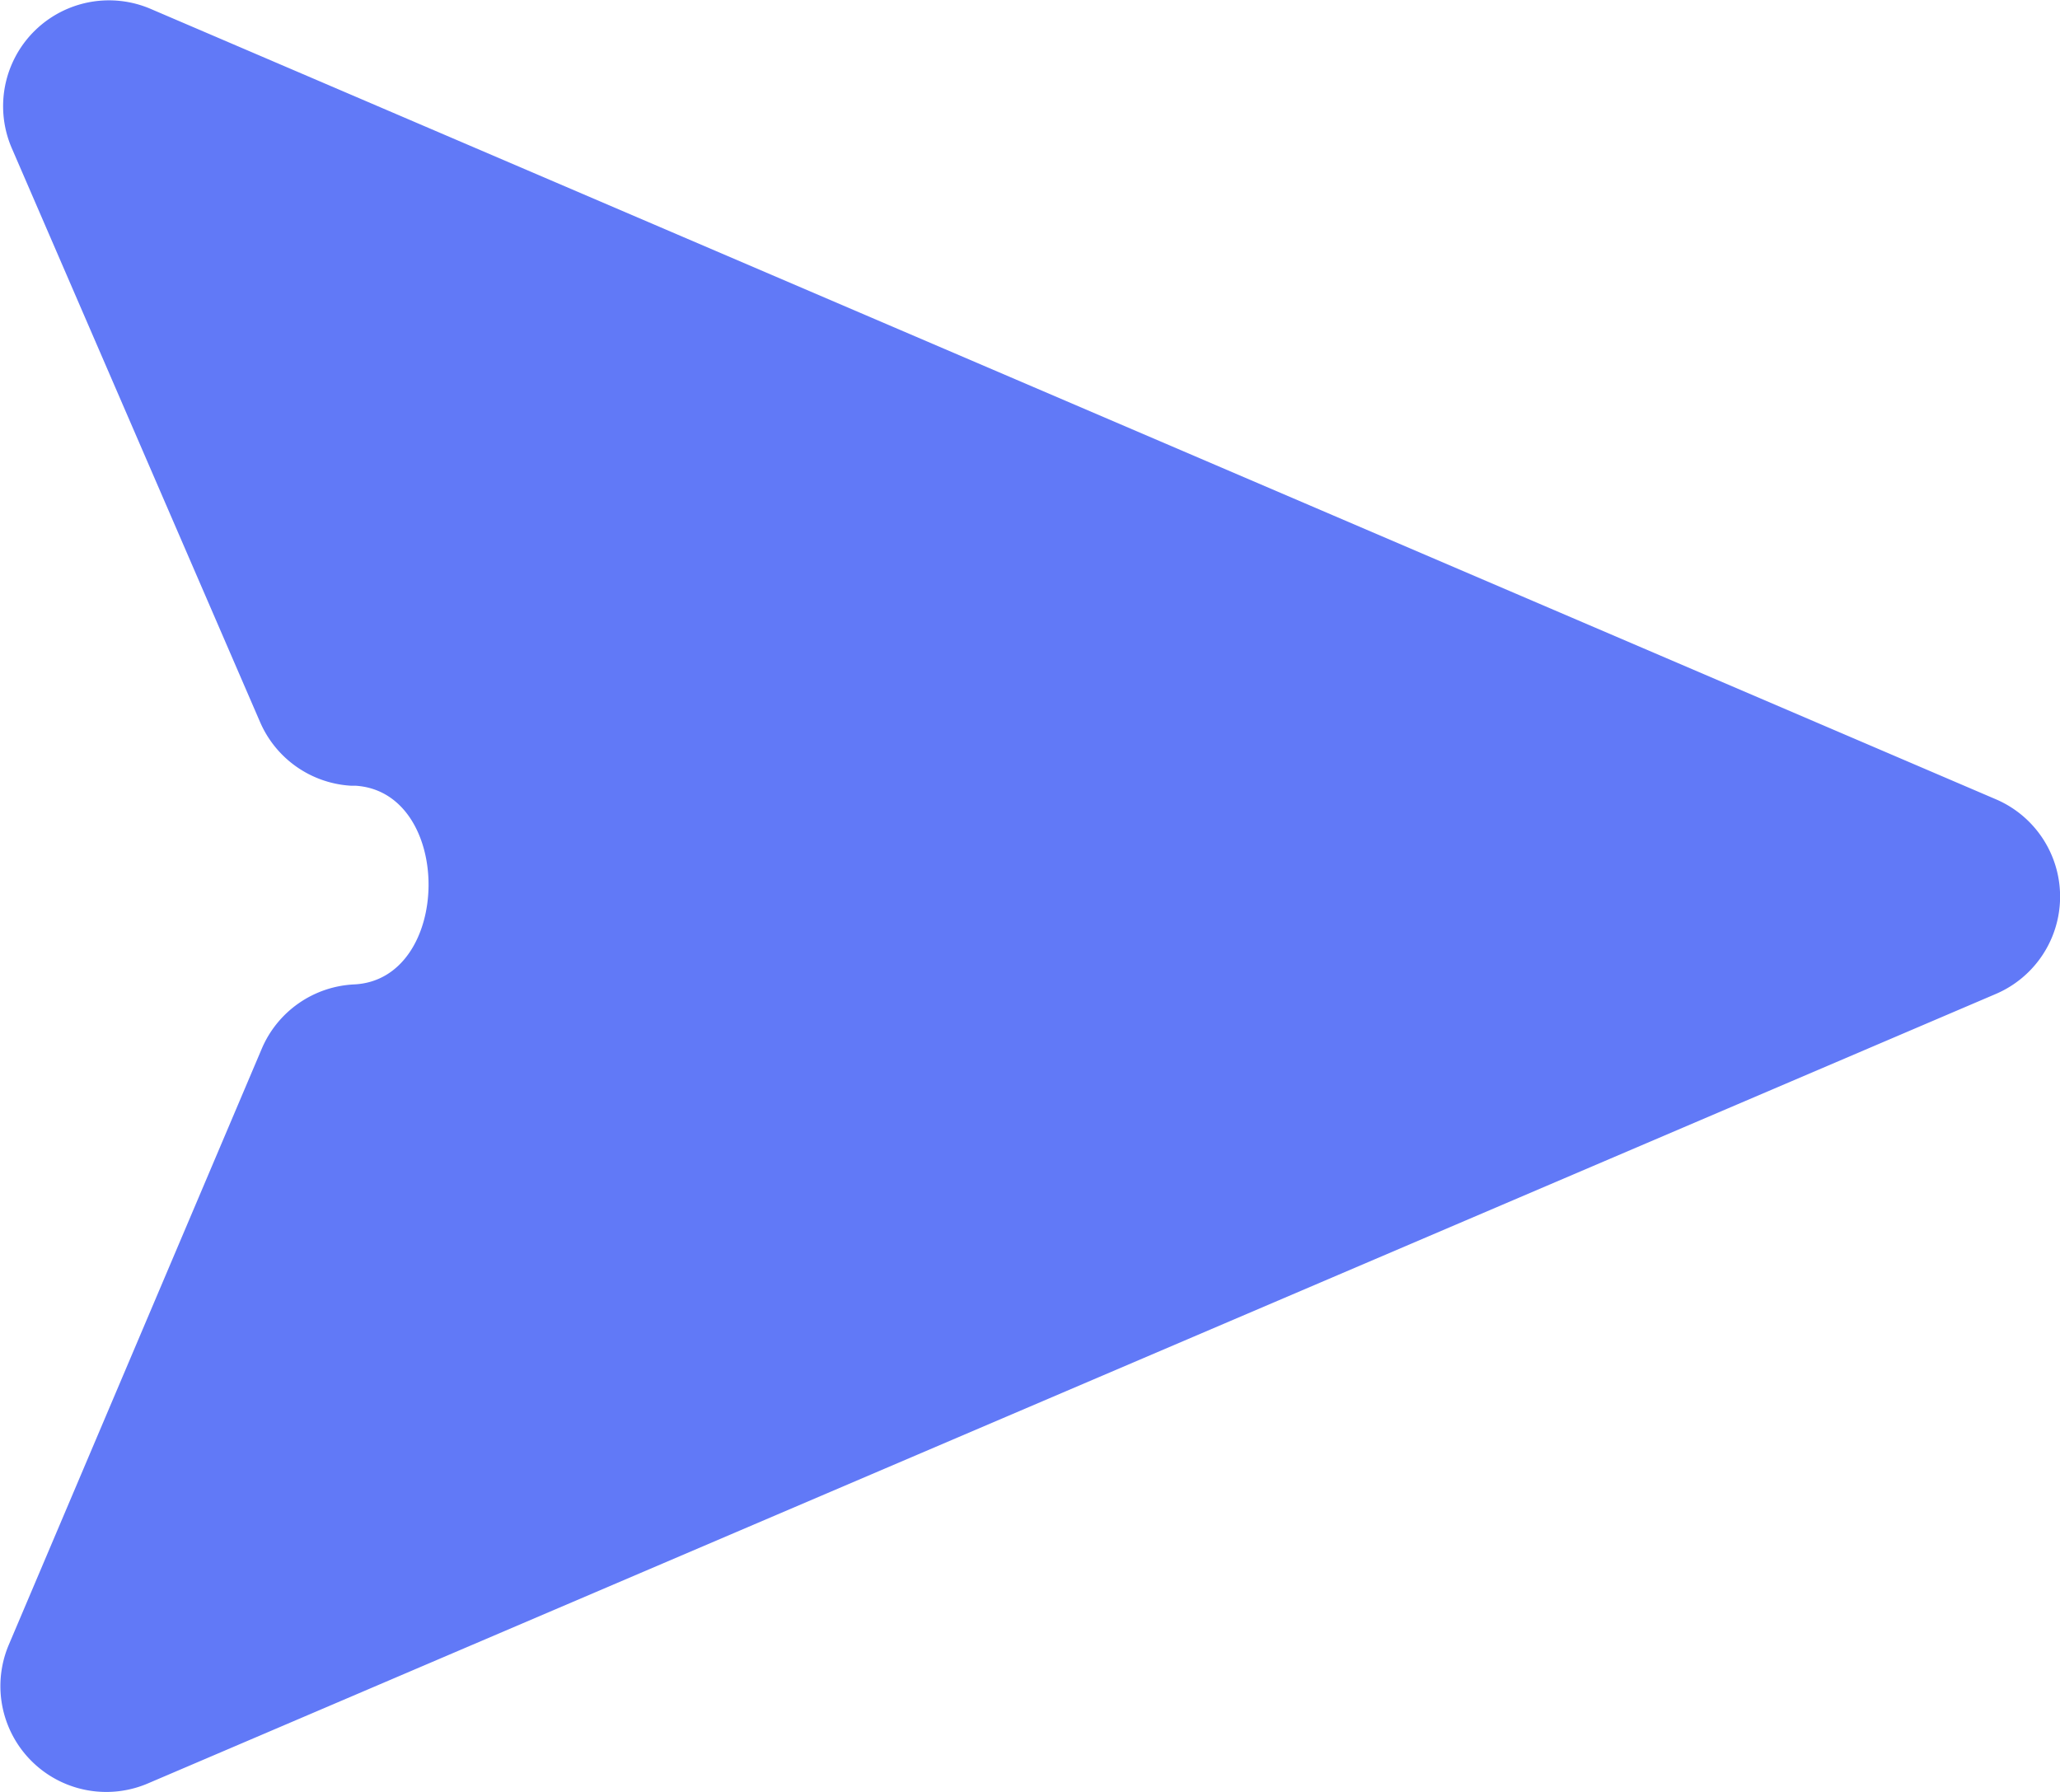 <svg xmlns="http://www.w3.org/2000/svg" xmlns:xlink="http://www.w3.org/1999/xlink" width="19.457" height="16.931" viewBox="0 0 19.457 16.931">
  <defs>
    <clipPath id="clip-path">
      <path id="Path_2" data-name="Path 2" d="M.308,1.6A1,1,0,0,1,1.62.285L19.048,7.751a1,1,0,0,1,0,1.839L1.593,17.048a1,1,0,0,1-1.313-1.31L2.67,10.106A1,1,0,0,1,3.542,9.5h0c.929-.045.941-1.819.012-1.877l-.044,0a1,1,0,0,1-.856-.6Z" transform="translate(0 0.25)" fill="#6179f7"/>
    </clipPath>
  </defs>
  <g id="_22_Icons_Line_Camera" data-name="22) Icons/Line/Camera" transform="translate(-0.197 -0.451)">
    <path id="Path_2-2" data-name="Path 2" d="M.308,1.6A1,1,0,0,1,1.62.285L19.048,7.751a1,1,0,0,1,0,1.839L1.593,17.048a1,1,0,0,1-1.313-1.31L2.67,10.106A1,1,0,0,1,3.542,9.5h0c.929-.045.941-1.819.012-1.877l-.044,0a1,1,0,0,1-.856-.6Z" transform="translate(0 0.25)" fill="#6179f7"/>
  </g>
</svg>
